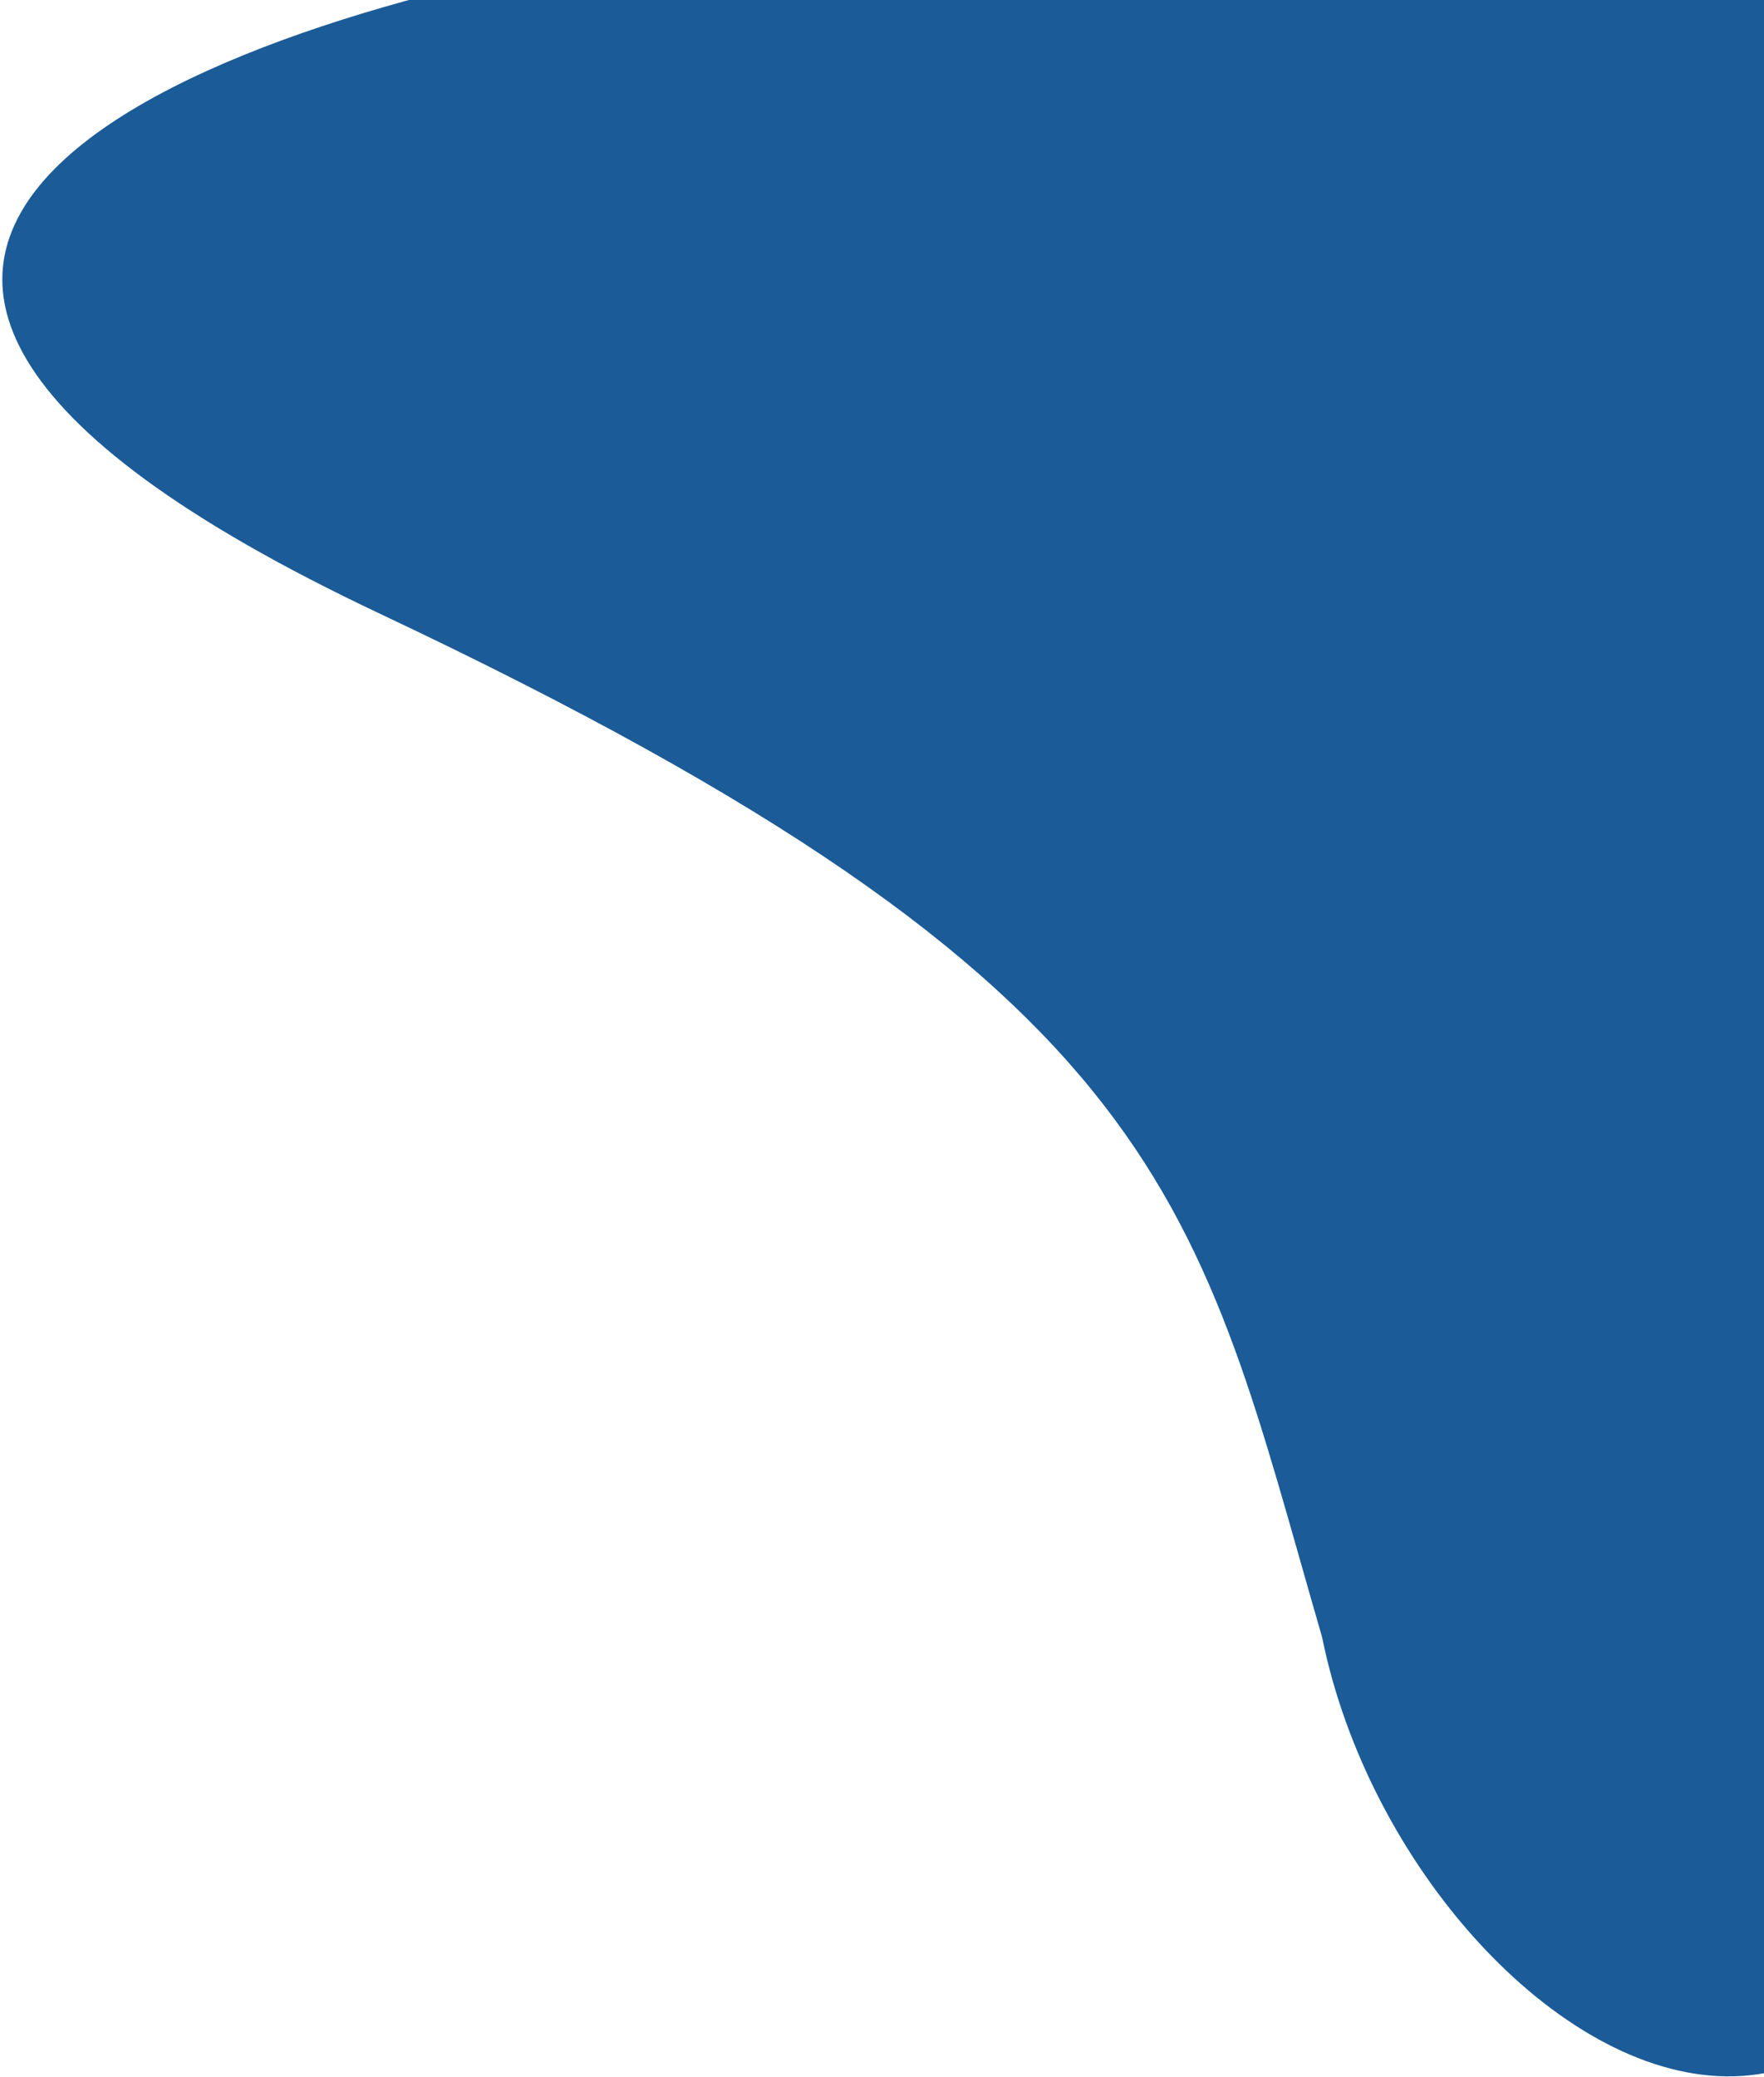 <svg xmlns="http://www.w3.org/2000/svg" width="457" height="538" viewBox="0 0 457 538" fill="none">
    <path d="M98.5 159C-108.3 61.4 60 3.333 170 -13.5L454.5 -37.5C514.667 -65.667 509.141 -42.377 524.5 328C537.5 641.5 366.333 542 342.5 424C310 312 305.3 256.6 98.5 159Z"
          fill="#1B5B98"/>
</svg>